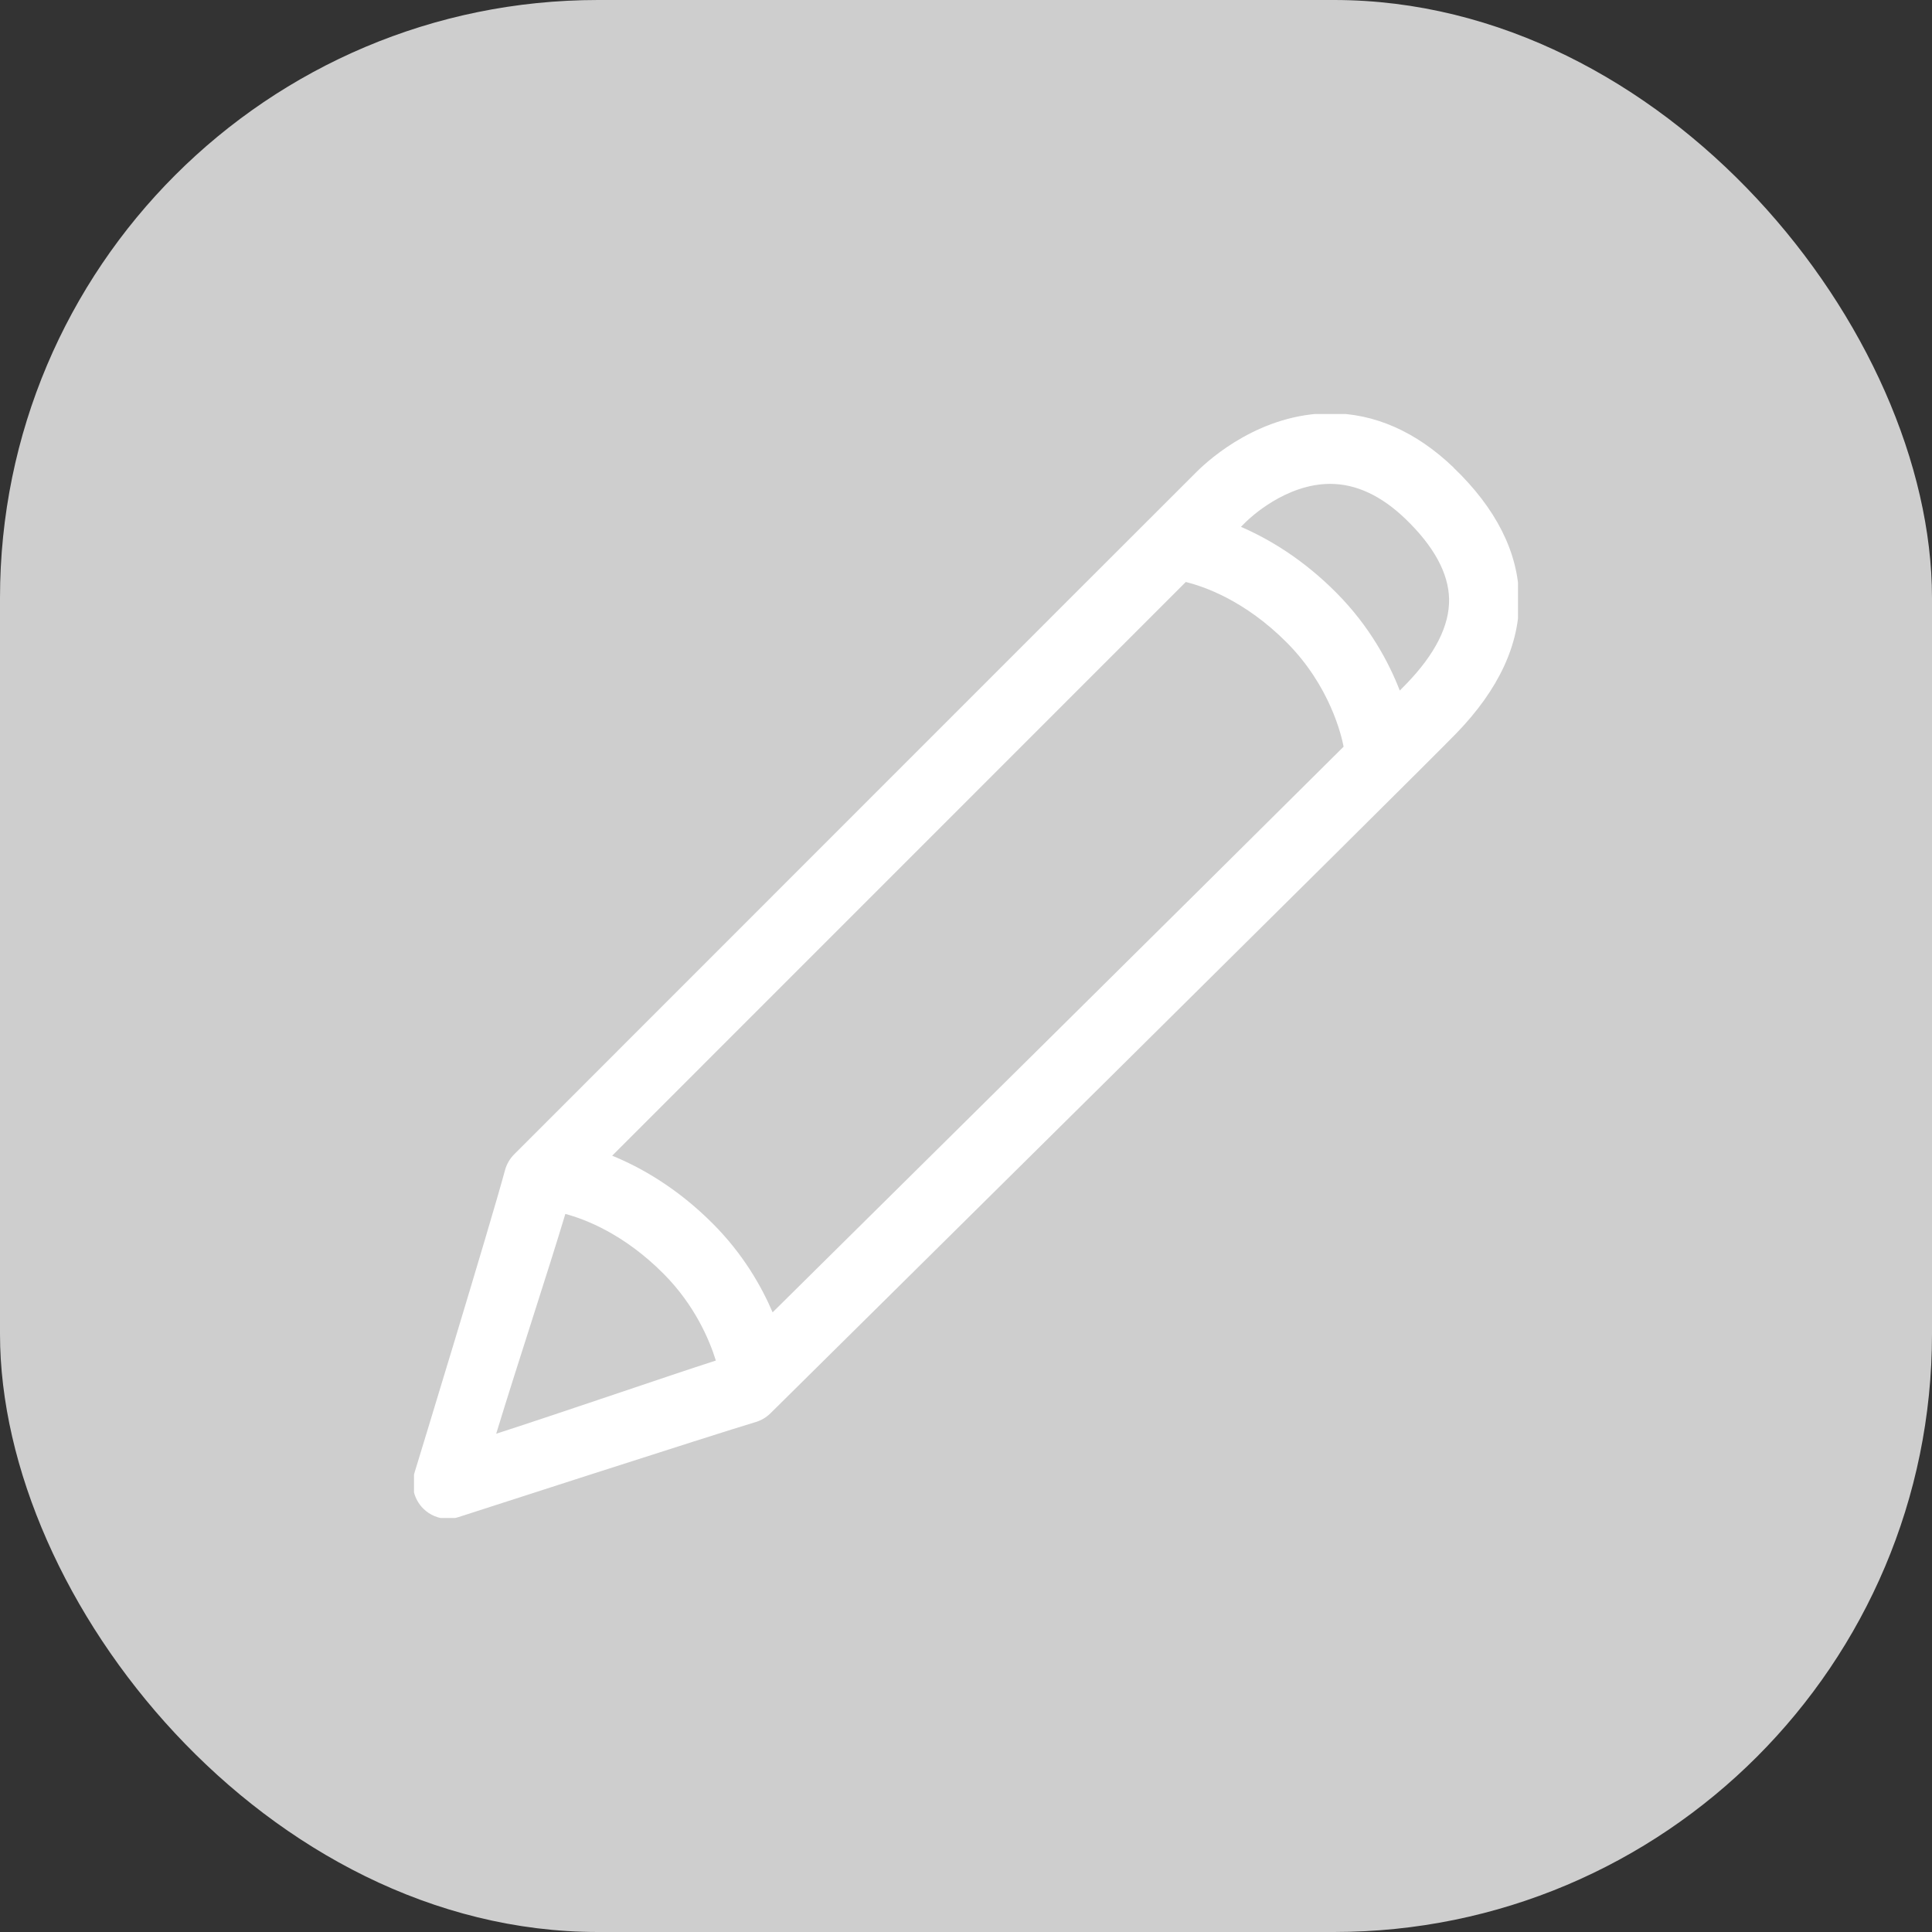<svg width="42" height="42" viewBox="0 0 42 42" fill="none" xmlns="http://www.w3.org/2000/svg">
<rect x="0" y="0" width="42" height="42" fill="#333333" stroke="none"/>
<rect width="42" height="42" rx="13" fill="#DFDFDF" fill-opacity="0.9"/>
<g clip-path="url(#clip0_1_2)">
<path d="M31.6 10.164C30.782 9.381 29.881 8.984 28.919 8.984C27.415 8.984 26.317 9.956 26.017 10.254C25.594 10.672 11.177 25.095 11.177 25.095C11.083 25.189 11.014 25.308 10.979 25.437C10.655 26.639 9.025 31.97 9.009 32.023C8.925 32.297 9 32.594 9.201 32.795C9.346 32.939 9.539 33.017 9.736 33.017C9.814 33.017 9.892 33.005 9.968 32.98C10.023 32.962 15.526 31.183 16.432 30.913C16.551 30.877 16.66 30.812 16.749 30.724C17.321 30.159 30.767 16.862 31.66 15.941C32.583 14.989 33.042 13.998 33.024 12.997C33.005 12.008 32.526 11.055 31.598 10.165L31.6 10.164ZM25.777 12.652C26.159 12.745 27.061 13.048 27.981 13.976C28.911 14.915 29.162 15.987 29.209 16.232C26.261 19.166 19.472 25.882 16.796 28.529C16.549 27.953 16.15 27.259 15.507 26.612C14.723 25.822 13.924 25.375 13.308 25.124C15.956 22.475 22.873 15.556 25.777 12.653L25.777 12.652ZM12.29 26.39C12.703 26.499 13.559 26.817 14.431 27.696C15.103 28.374 15.42 29.121 15.562 29.577C14.52 29.912 12.237 30.7 10.787 31.168C11.217 29.753 11.943 27.551 12.29 26.39ZM30.572 14.868C30.541 14.899 30.491 14.95 30.43 15.012C30.193 14.402 29.777 13.617 29.056 12.891C28.321 12.149 27.575 11.712 26.977 11.453C27.028 11.403 27.067 11.363 27.082 11.348C27.168 11.264 27.947 10.519 28.918 10.519C29.477 10.519 30.026 10.774 30.549 11.276C31.17 11.873 31.491 12.46 31.502 13.024C31.512 13.601 31.198 14.221 30.572 14.868H30.572Z" fill="white"/>
</g>
<defs>
<clipPath id="clip0_1_2">
<rect width="24" height="24" fill="white" transform="translate(9 9)"/>
</clipPath>
</defs>
</svg>
